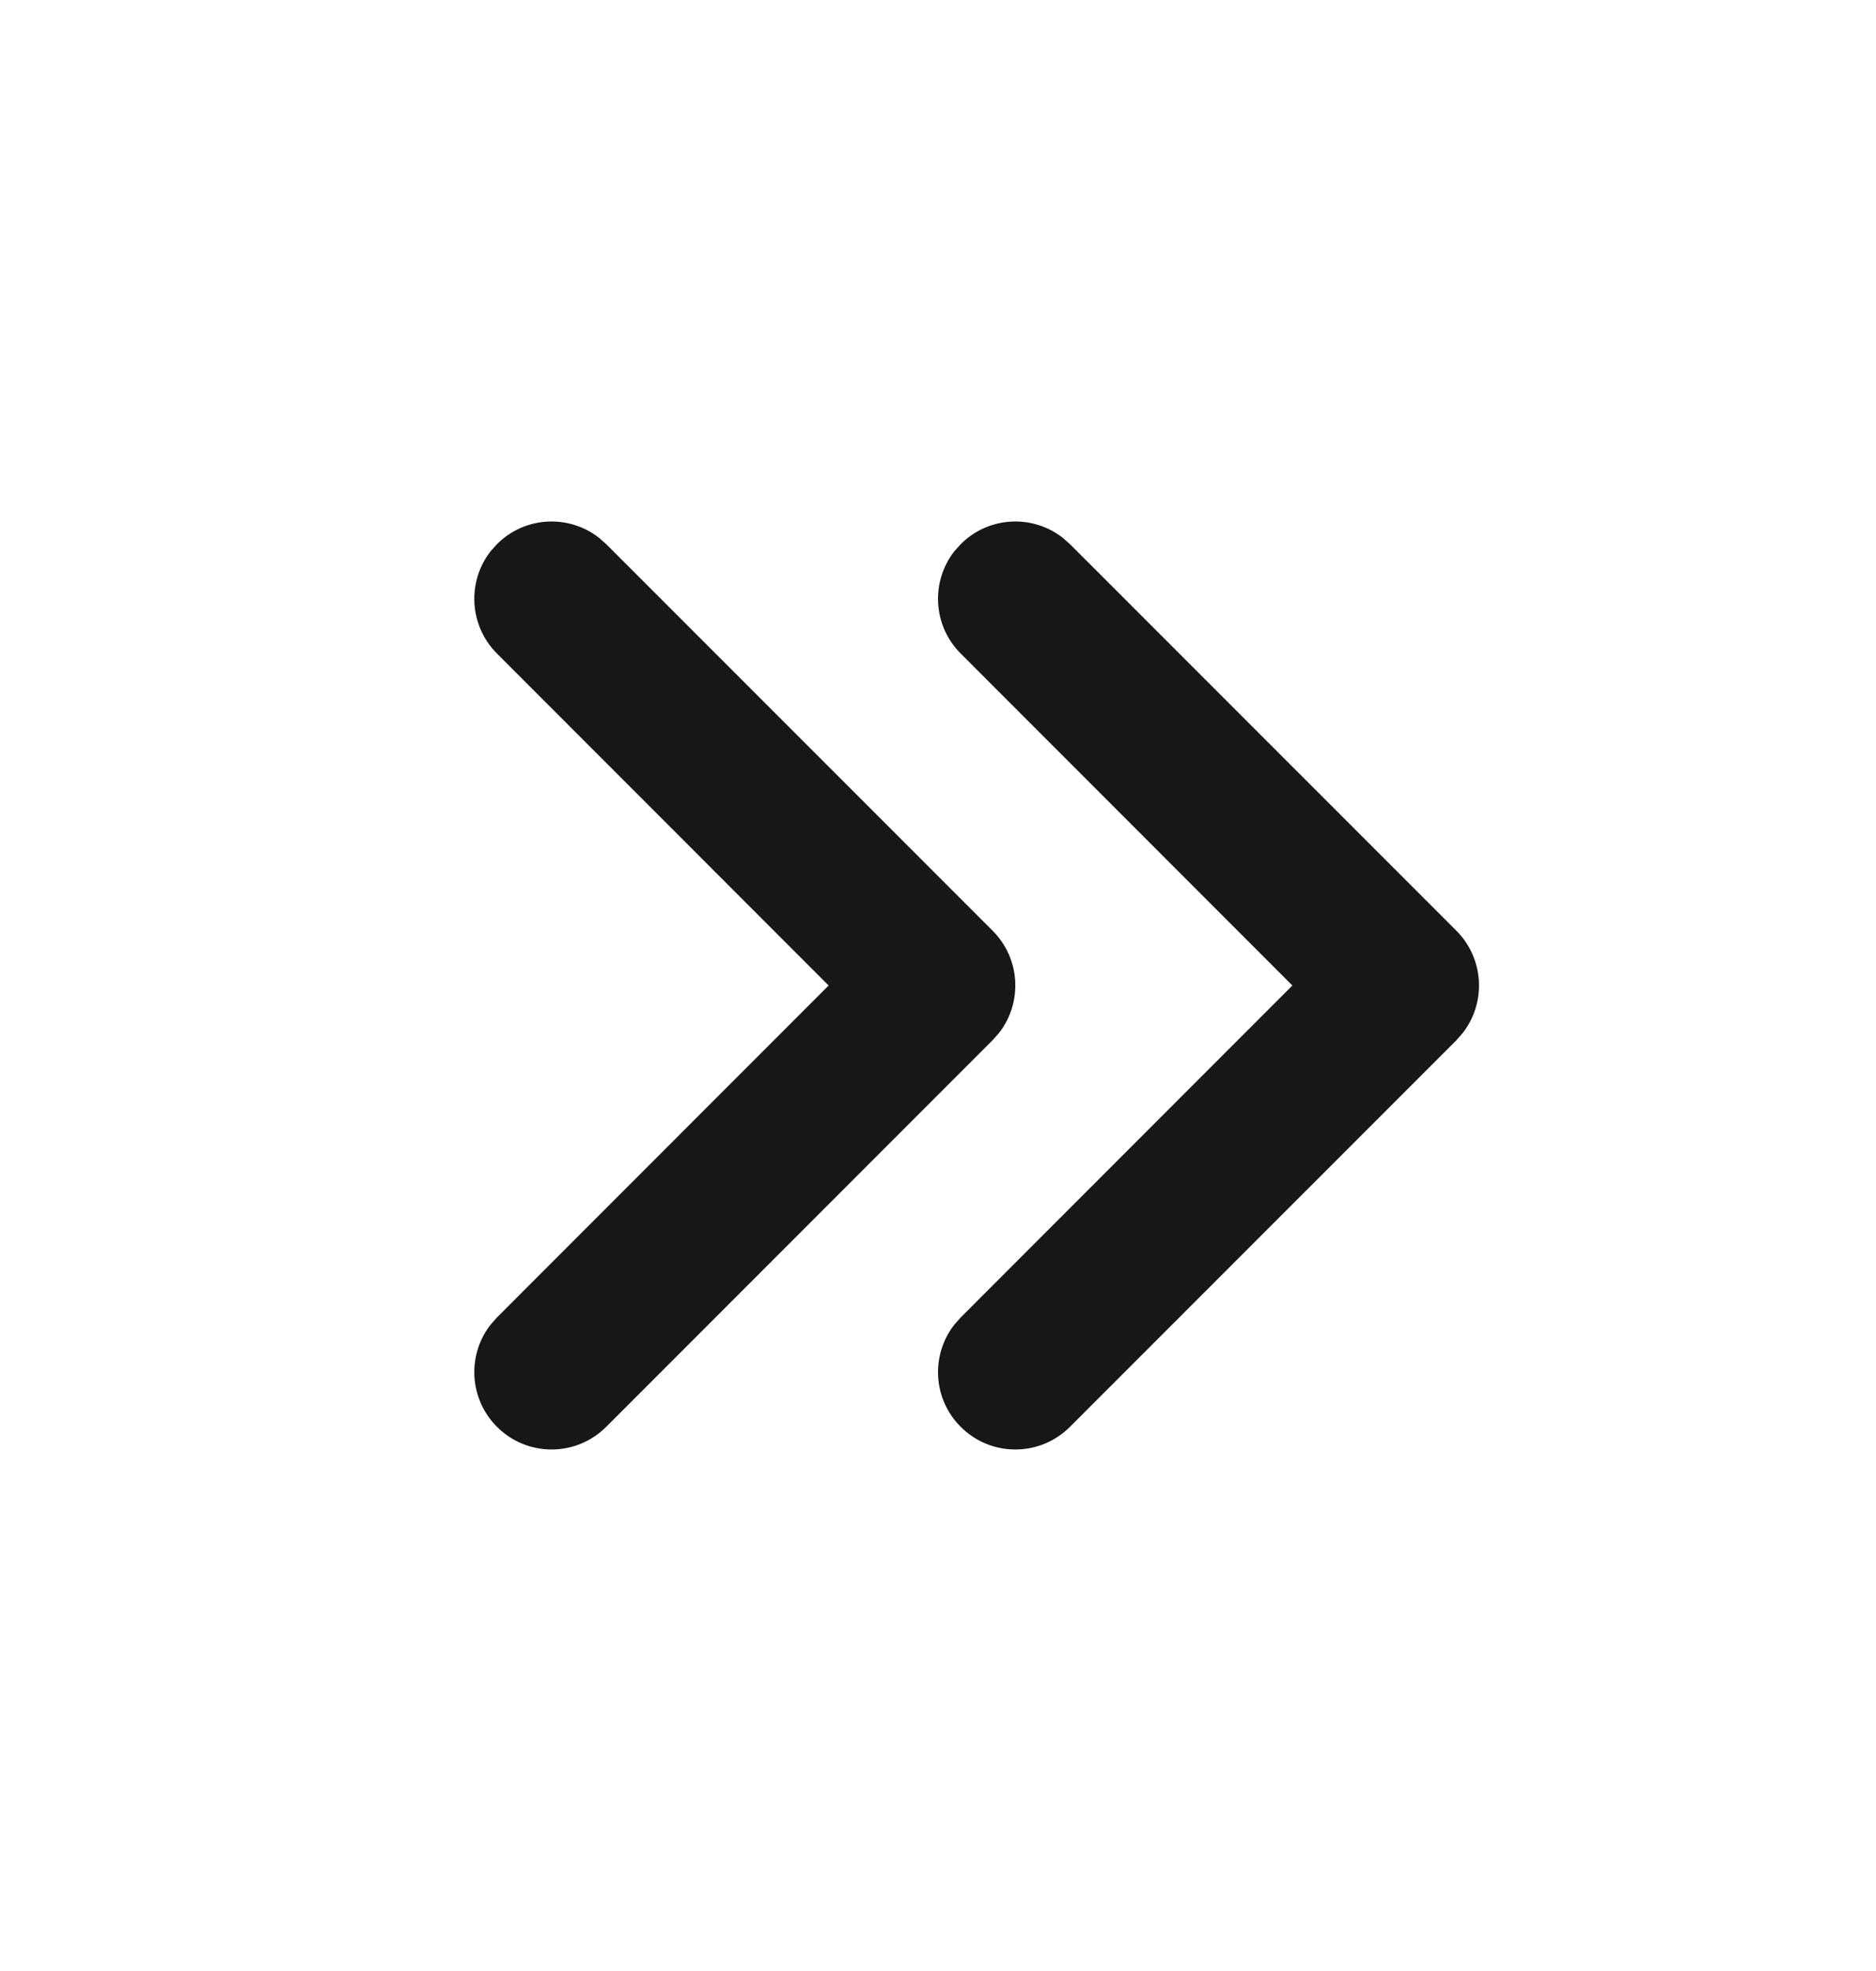 <svg width="20" height="21" viewBox="0 0 20 21" fill="none" xmlns="http://www.w3.org/2000/svg">
<path fill-rule="evenodd" clip-rule="evenodd" d="M6.385 5.729C6.062 5.478 5.595 5.5 5.298 5.798L5.229 5.875C4.978 6.198 5.001 6.666 5.298 6.963L8.834 10.5L5.298 14.037L5.229 14.115C4.978 14.438 5.001 14.905 5.298 15.202C5.62 15.524 6.141 15.524 6.463 15.202L10.583 11.082L10.651 11.005C10.903 10.682 10.88 10.214 10.583 9.917L6.463 5.798L6.385 5.729ZM11.329 5.729C11.006 5.478 10.539 5.5 10.242 5.798L10.173 5.875C9.922 6.198 9.944 6.666 10.242 6.963L13.778 10.5L10.242 14.037L10.173 14.115C9.922 14.438 9.944 14.905 10.242 15.202C10.563 15.524 11.085 15.524 11.407 15.202L15.527 11.083L15.595 11.005C15.846 10.682 15.823 10.214 15.527 9.917L11.407 5.798L11.329 5.729Z" fill="#171717"/>
</svg>
